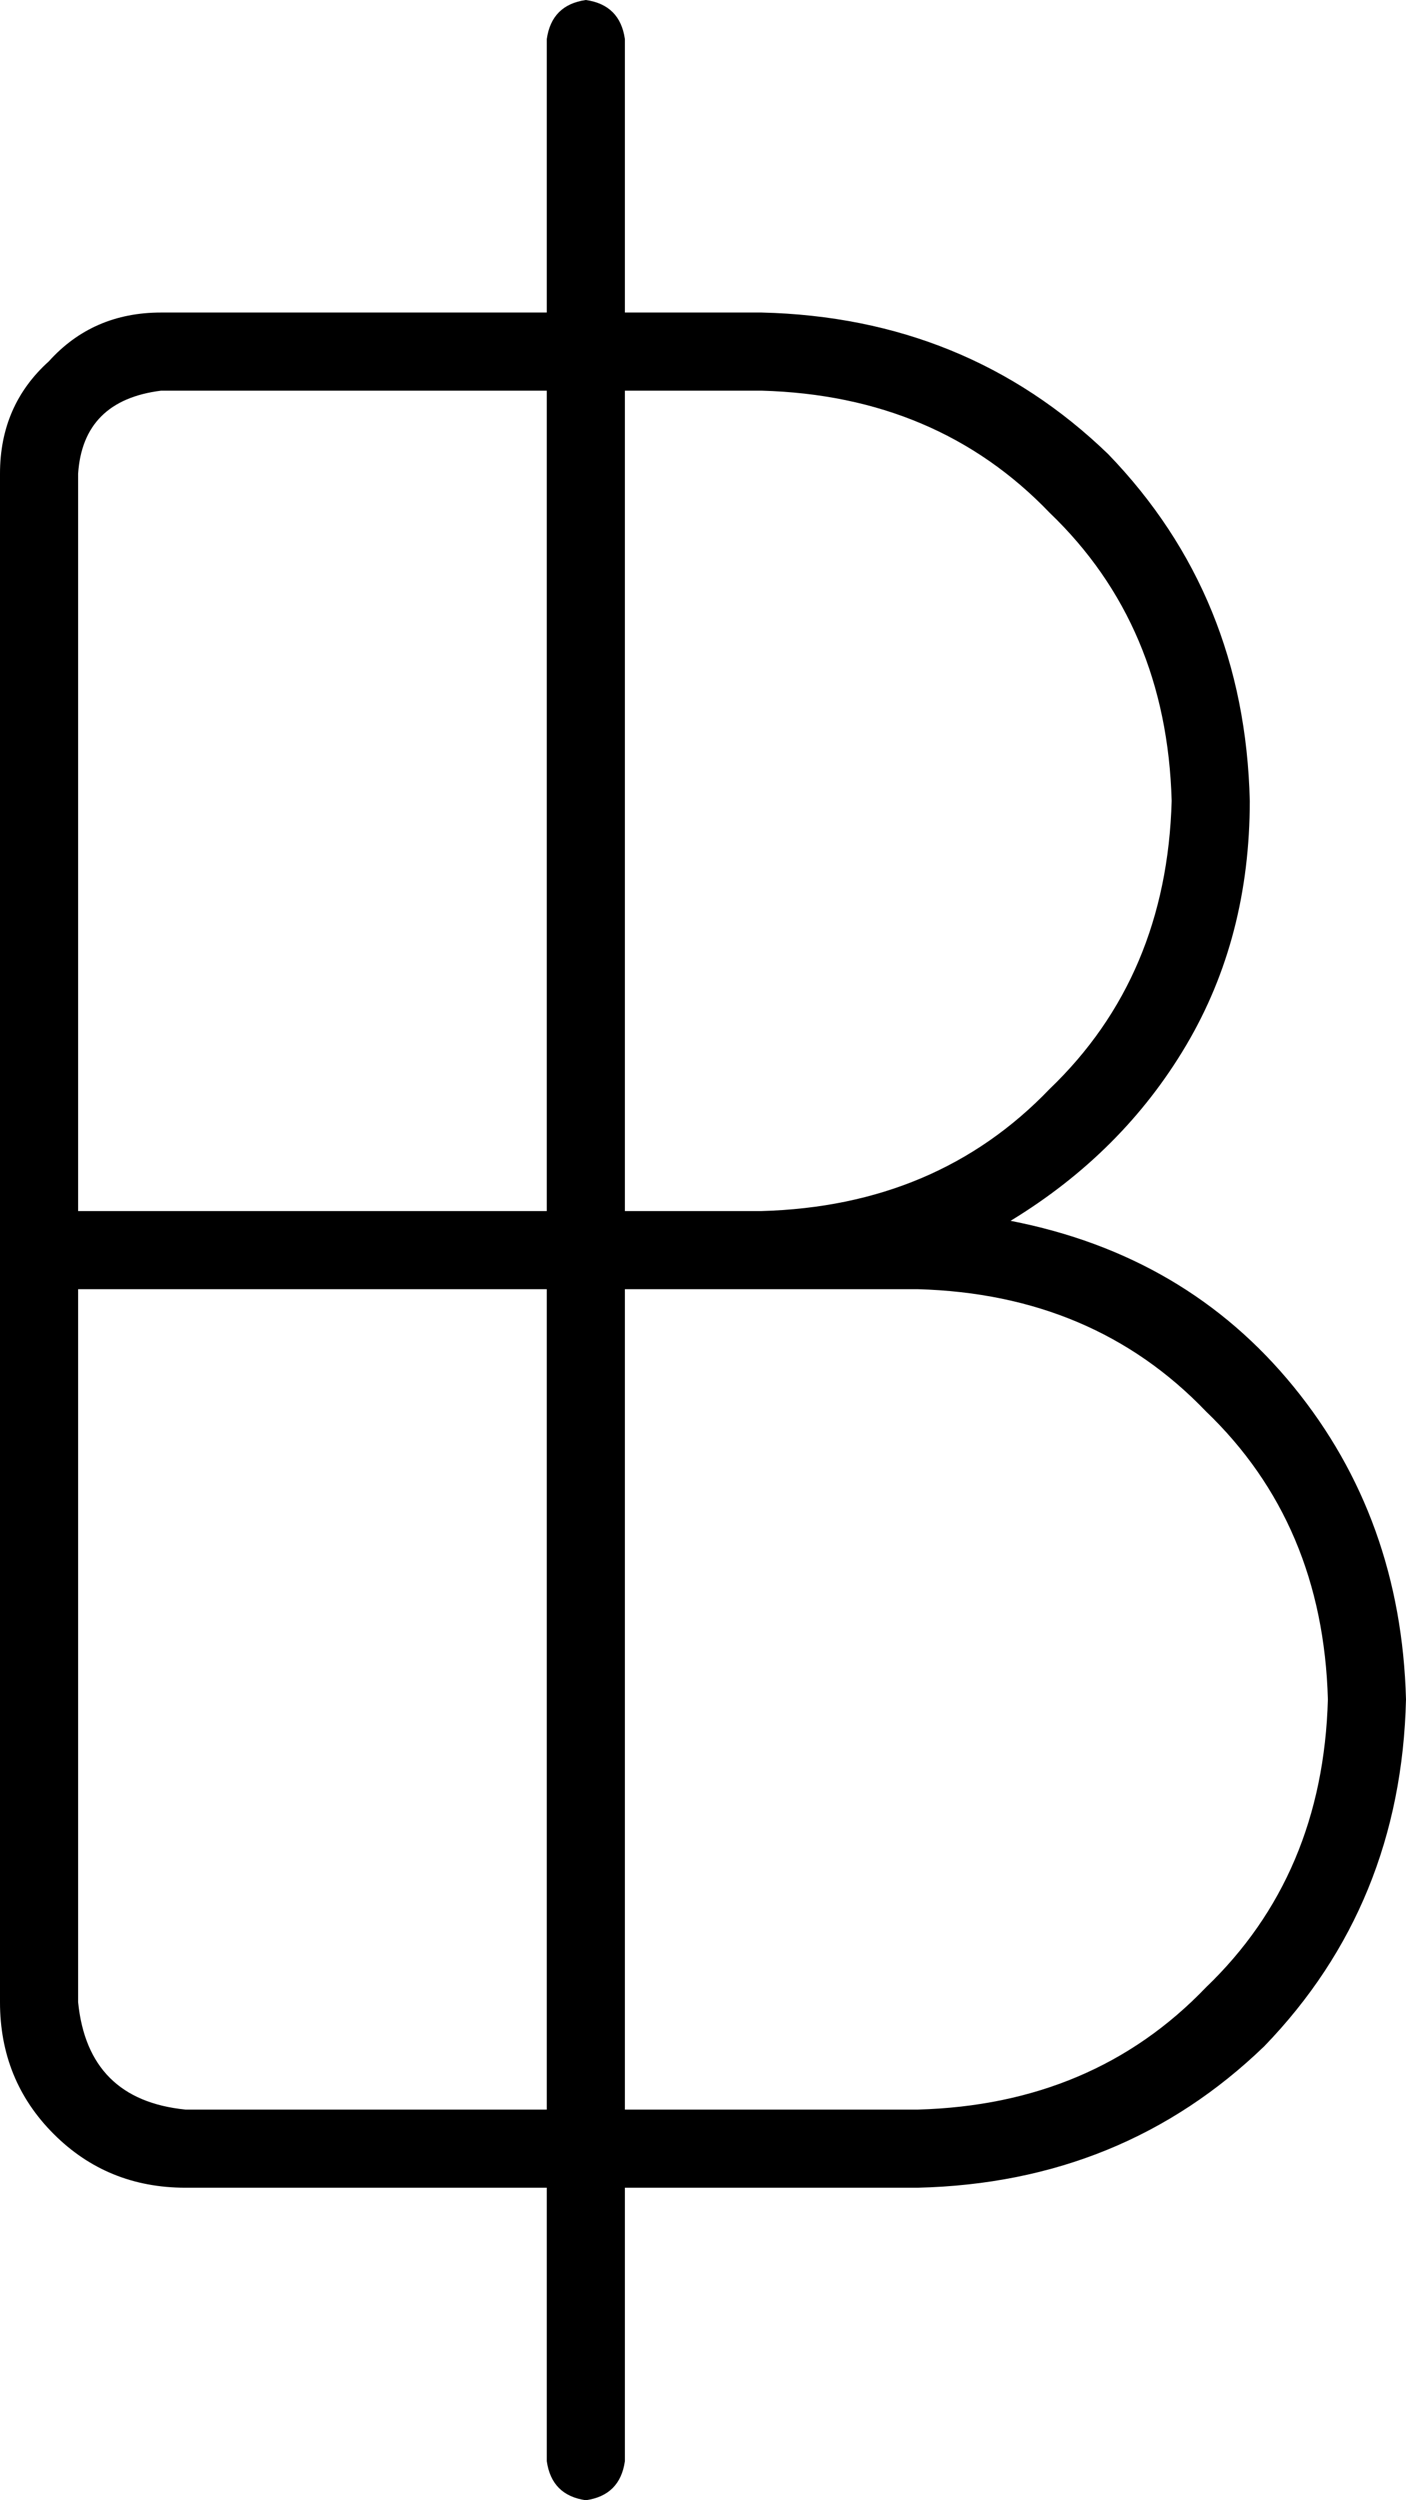 <svg xmlns="http://www.w3.org/2000/svg" viewBox="0 0 288 512">
  <path d="M 120 0 Q 113 1 112 8 L 112 64 L 112 64 L 33 64 L 33 64 Q 19 64 10 74 Q 0 83 0 97 L 0 248 L 0 248 L 0 264 L 0 264 L 0 410 L 0 410 Q 0 426 11 437 Q 22 448 38 448 L 112 448 L 112 448 L 112 504 L 112 504 Q 113 511 120 512 Q 127 511 128 504 L 128 448 L 128 448 L 188 448 L 188 448 Q 230 447 259 419 Q 287 390 288 348 Q 287 311 265 284 Q 243 257 207 250 Q 230 236 243 214 Q 256 192 256 164 Q 255 122 227 93 Q 198 65 156 64 L 128 64 L 128 64 L 128 8 L 128 8 Q 127 1 120 0 L 120 0 Z M 112 80 L 112 248 L 112 80 L 112 248 L 16 248 L 16 248 L 16 97 L 16 97 Q 17 82 33 80 L 112 80 L 112 80 Z M 128 248 L 128 80 L 128 248 L 128 80 L 156 80 L 156 80 Q 192 81 215 105 Q 239 128 240 164 Q 239 200 215 223 Q 192 247 156 248 L 128 248 L 128 248 Z M 112 264 L 112 432 L 112 264 L 112 432 L 38 432 L 38 432 Q 18 430 16 410 L 16 264 L 16 264 L 112 264 L 112 264 Z M 128 432 L 128 264 L 128 432 L 128 264 L 156 264 L 188 264 Q 224 265 247 289 Q 271 312 272 348 Q 271 384 247 407 Q 224 431 188 432 L 128 432 L 128 432 Z" />
</svg>